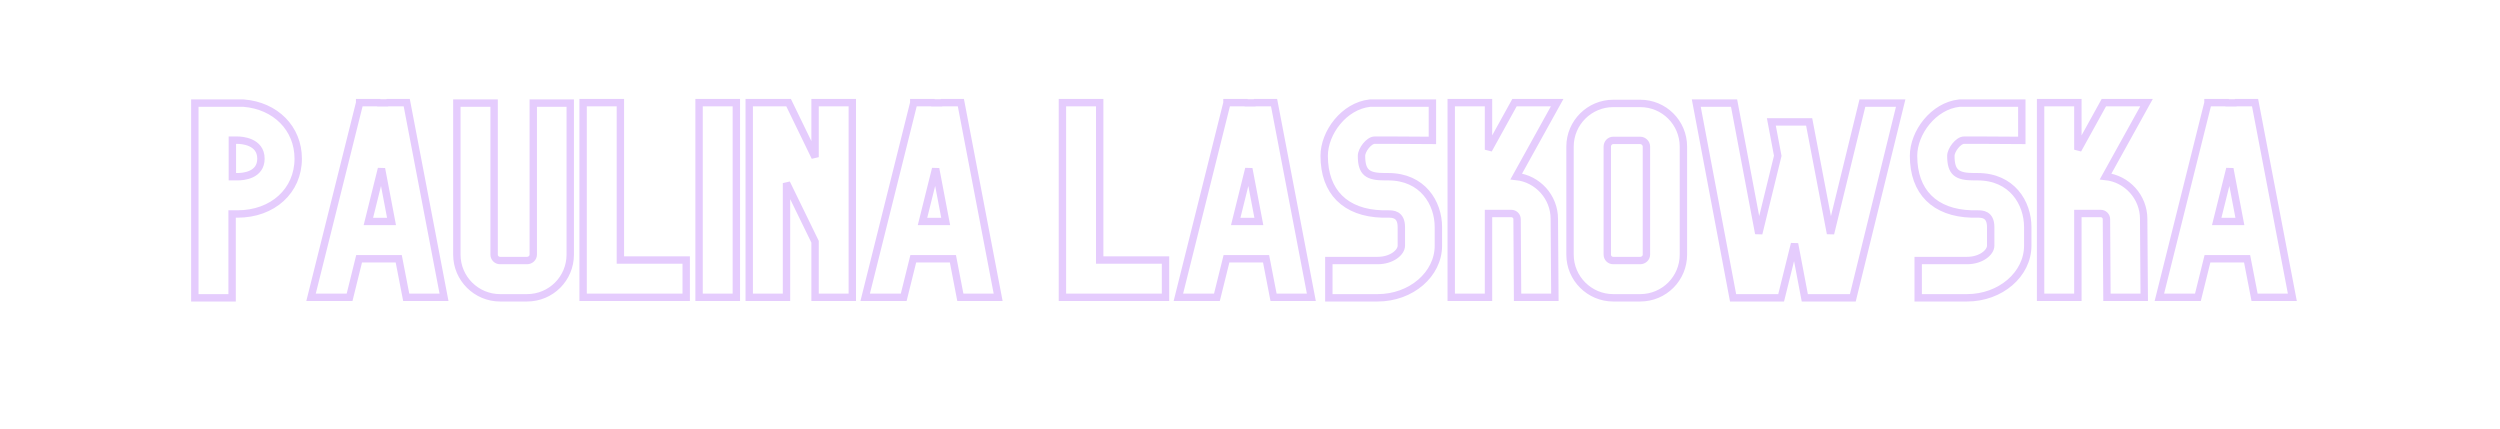 <svg xmlns="http://www.w3.org/2000/svg" xmlns:xlink="http://www.w3.org/1999/xlink" width="350" zoomAndPan="magnify" viewBox="0 0 262.5 45" height="60" preserveAspectRatio="xMidYMid meet" version="1.0"><path stroke-linecap="butt" transform="matrix(0.75, 0, 0, 0.75, -10.06, 12.493)" fill="none" stroke-linejoin="miter" d="M 46.663 13.301 C 51.596 13.301 55.163 10.057 55.163 5.557 C 55.163 1.312 51.992 -1.86 47.523 -2.22 L 40.689 -2.22 L 40.689 25.036 L 45.908 25.036 L 45.908 13.301 Z M 45.945 2.968 L 46.663 2.968 C 47.2 2.968 49.945 3.114 49.945 5.557 C 49.945 7.895 47.455 8.083 46.663 8.083 L 45.945 8.083 Z M 63.689 19.567 L 69.236 19.567 L 70.283 24.963 L 75.575 24.963 L 70.356 -2.292 L 67.689 -2.292 L 67.611 -2.256 L 66.46 -2.256 L 66.424 -2.292 L 63.762 -2.292 L 63.762 -2.256 L 56.96 24.963 L 62.356 24.963 Z M 66.82 6.963 L 68.226 14.348 L 64.986 14.348 Z M 77.372 -2.22 L 77.372 18.989 C 77.372 22.338 80.106 25.036 83.419 25.036 L 87.2 25.036 C 90.549 25.036 93.247 22.338 93.247 18.989 L 93.247 -2.22 L 88.07 -2.22 L 88.07 18.989 C 88.07 19.452 87.663 19.817 87.2 19.817 L 83.419 19.817 C 82.955 19.817 82.591 19.452 82.591 18.989 L 82.591 -2.22 Z M 95.049 24.963 L 109.481 24.963 L 109.481 19.744 L 100.268 19.744 L 100.268 -2.292 L 95.049 -2.292 Z M 116.502 -2.292 L 111.283 -2.292 L 111.283 24.963 L 116.502 24.963 Z M 127.523 -2.292 L 127.523 5.348 L 123.814 -2.292 L 118.304 -2.292 L 118.304 24.963 L 123.523 24.963 L 123.523 8.978 L 127.523 17.187 L 127.523 24.963 L 132.736 24.963 L 132.736 -2.292 Z M 141.273 19.567 L 146.82 19.567 L 147.861 24.963 L 153.153 24.963 L 147.934 -2.292 L 145.273 -2.292 L 145.189 -2.256 L 144.038 -2.256 L 144.007 -2.292 L 141.341 -2.292 L 141.341 -2.256 L 134.538 24.963 L 139.934 24.963 Z M 144.403 6.963 L 145.809 14.348 L 142.564 14.348 Z M 162.153 24.963 L 176.585 24.963 L 176.585 19.744 L 167.372 19.744 L 167.372 -2.292 L 162.153 -2.292 Z M 185.122 19.567 L 190.663 19.567 L 191.71 24.963 L 197.002 24.963 L 191.783 -2.292 L 189.117 -2.292 L 189.038 -2.256 L 187.887 -2.256 L 187.851 -2.292 L 185.19 -2.292 L 185.19 -2.256 L 178.387 24.963 L 183.783 24.963 Z M 188.247 6.963 L 189.653 14.348 L 186.413 14.348 Z M 198.799 5.161 C 198.799 10.208 201.752 13.15 206.94 13.301 L 207.762 13.301 C 208.382 13.301 209.601 13.301 209.601 15.14 L 209.601 17.734 C 209.601 18.697 208.231 19.817 206.288 19.817 L 199.45 19.817 L 199.45 25.036 L 206.288 25.036 C 210.966 25.036 214.788 21.754 214.788 17.734 L 214.788 15.14 C 214.788 11.754 212.591 8.083 207.762 8.083 L 207.299 8.083 C 204.919 8.083 204.023 7.536 204.023 5.161 C 204.023 4.338 205.065 2.968 205.856 2.968 L 208.731 2.968 L 213.95 2.999 L 213.95 -2.22 L 205.205 -2.22 C 201.57 -1.824 198.799 1.921 198.799 5.161 Z M 231.018 13.989 C 231.018 10.921 228.679 8.369 225.69 8.046 L 231.419 -2.292 L 225.445 -2.292 L 221.804 4.301 L 221.804 -2.292 L 216.585 -2.292 L 216.585 24.963 L 221.804 24.963 L 221.804 13.234 L 225.002 13.234 C 225.445 13.234 225.804 13.593 225.804 14.02 L 225.872 24.963 L 231.096 24.963 Z M 243.044 -2.178 L 239.262 -2.178 C 235.95 -2.178 233.216 0.52 233.216 3.869 L 233.216 18.989 C 233.216 22.338 235.95 25.036 239.262 25.036 L 243.044 25.036 C 246.393 25.036 249.091 22.338 249.091 18.989 L 249.091 3.869 C 249.091 0.52 246.393 -2.178 243.044 -2.178 Z M 243.913 18.989 C 243.913 19.452 243.507 19.817 243.044 19.817 L 239.262 19.817 C 238.799 19.817 238.434 19.452 238.434 18.989 L 238.434 3.869 C 238.434 3.395 238.799 2.999 239.262 2.999 L 243.044 2.999 C 243.507 2.999 243.913 3.395 243.913 3.869 Z M 274.148 -2.22 L 269.684 16.036 L 266.695 0.411 L 261.403 0.411 L 262.299 5.161 L 259.637 16.036 L 256.184 -2.22 L 250.893 -2.22 L 256.044 25.036 L 262.773 25.036 L 264.648 17.478 L 266.085 25.036 L 272.809 25.036 L 279.507 -2.22 Z M 281.309 5.161 C 281.309 10.208 284.262 13.15 289.45 13.301 L 290.278 13.301 C 290.893 13.301 292.111 13.301 292.111 15.14 L 292.111 17.734 C 292.111 18.697 290.742 19.817 288.799 19.817 L 281.96 19.817 L 281.96 25.036 L 288.799 25.036 C 293.476 25.036 297.299 21.754 297.299 17.734 L 297.299 15.14 C 297.299 11.754 295.101 8.083 290.278 8.083 L 289.809 8.083 C 287.429 8.083 286.533 7.536 286.533 5.161 C 286.533 4.338 287.58 2.968 288.367 2.968 L 291.242 2.968 L 296.466 2.999 L 296.466 -2.22 L 287.721 -2.22 C 284.08 -1.824 281.309 1.921 281.309 5.161 Z M 313.528 13.989 C 313.528 10.921 311.19 8.369 308.2 8.046 L 313.929 -2.292 L 307.955 -2.292 L 304.315 4.301 L 304.315 -2.292 L 299.096 -2.292 L 299.096 24.963 L 304.315 24.963 L 304.315 13.234 L 307.518 13.234 C 307.955 13.234 308.315 13.593 308.315 14.02 L 308.387 24.963 L 313.606 24.963 Z M 322.46 19.567 L 328.007 19.567 L 329.054 24.963 L 334.341 24.963 L 329.122 -2.292 L 326.46 -2.292 L 326.382 -2.256 L 325.226 -2.256 L 325.195 -2.292 L 322.528 -2.292 L 322.528 -2.256 L 315.726 24.963 L 321.122 24.963 Z M 325.591 6.963 L 326.997 14.348 L 323.752 14.348 Z M 325.591 6.963 " stroke="#e5ccfd" stroke-width="1.035" stroke-opacity="1" stroke-miterlimit="4"/></svg>
